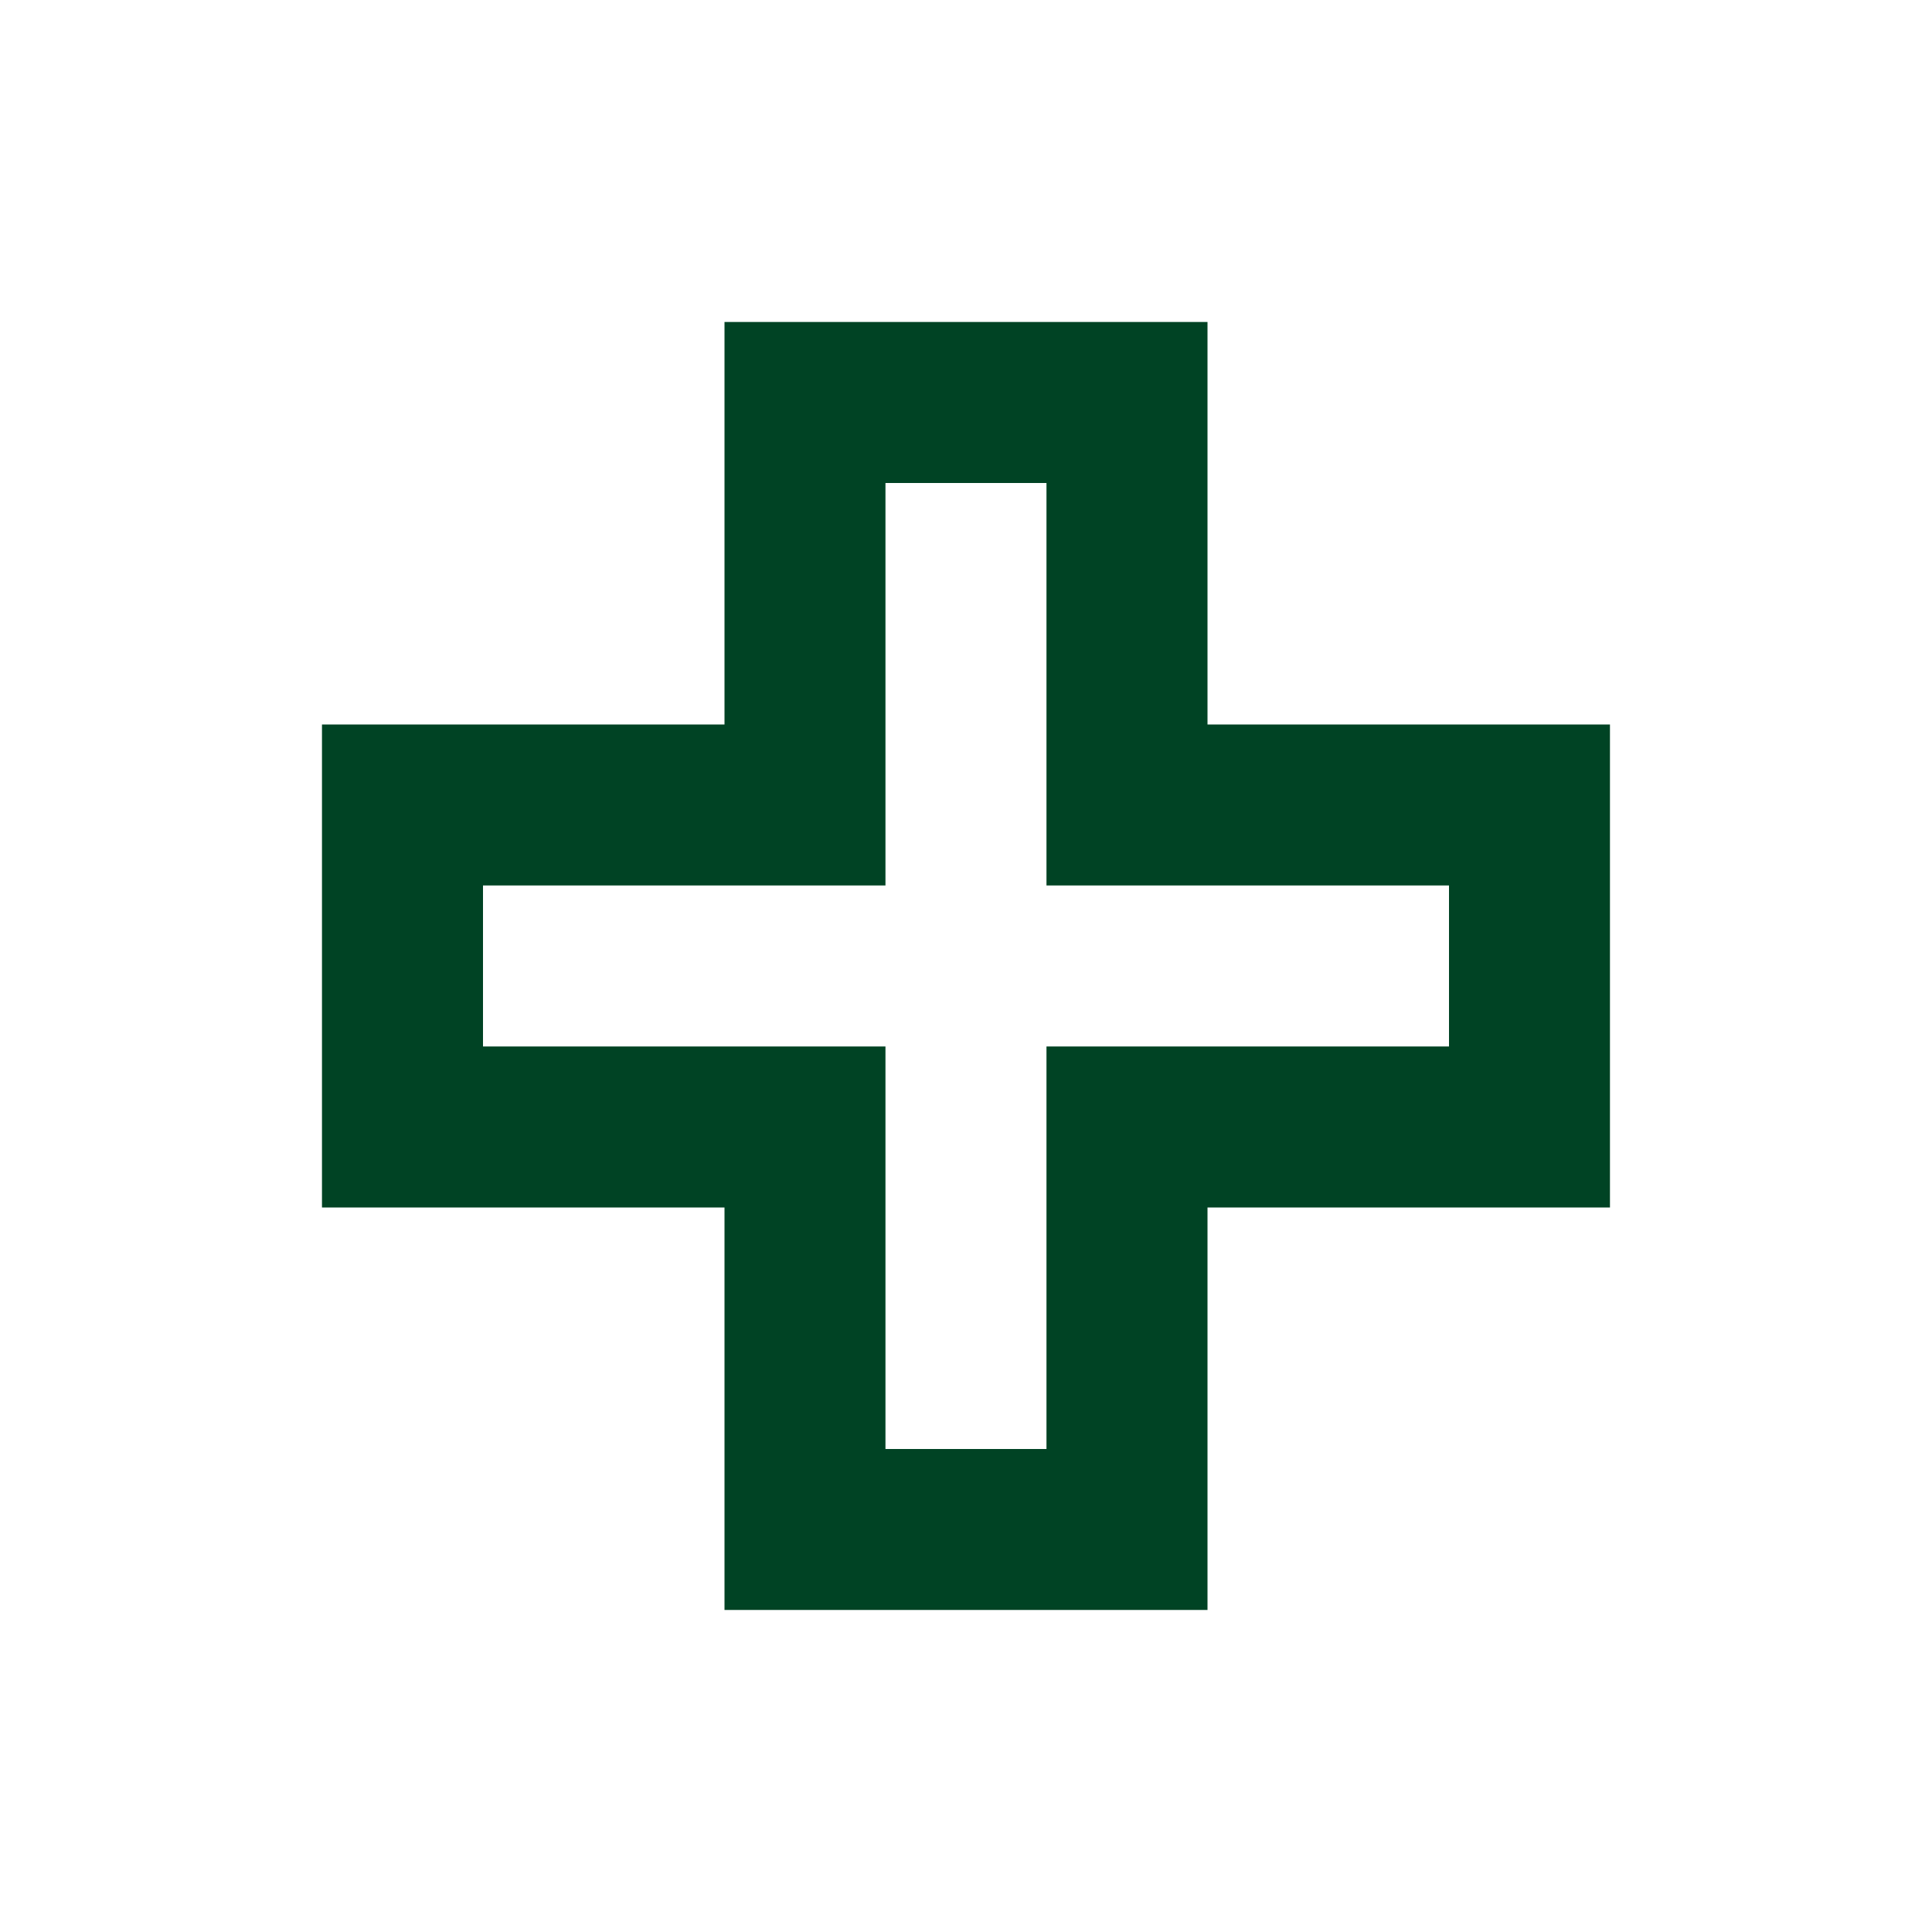 <svg width="32" height="32" viewBox="0 0 32 32" fill="none" xmlns="http://www.w3.org/2000/svg">
<path d="M5.333 12H12V5.333H20V12H26.666V20H20V26.666H12V20H5.333V12ZM14.666 17.333V24H17.333V17.333H24V14.666H17.333V8H14.666V14.666H8V17.333H14.666Z" fill="#004324"/>
</svg>
